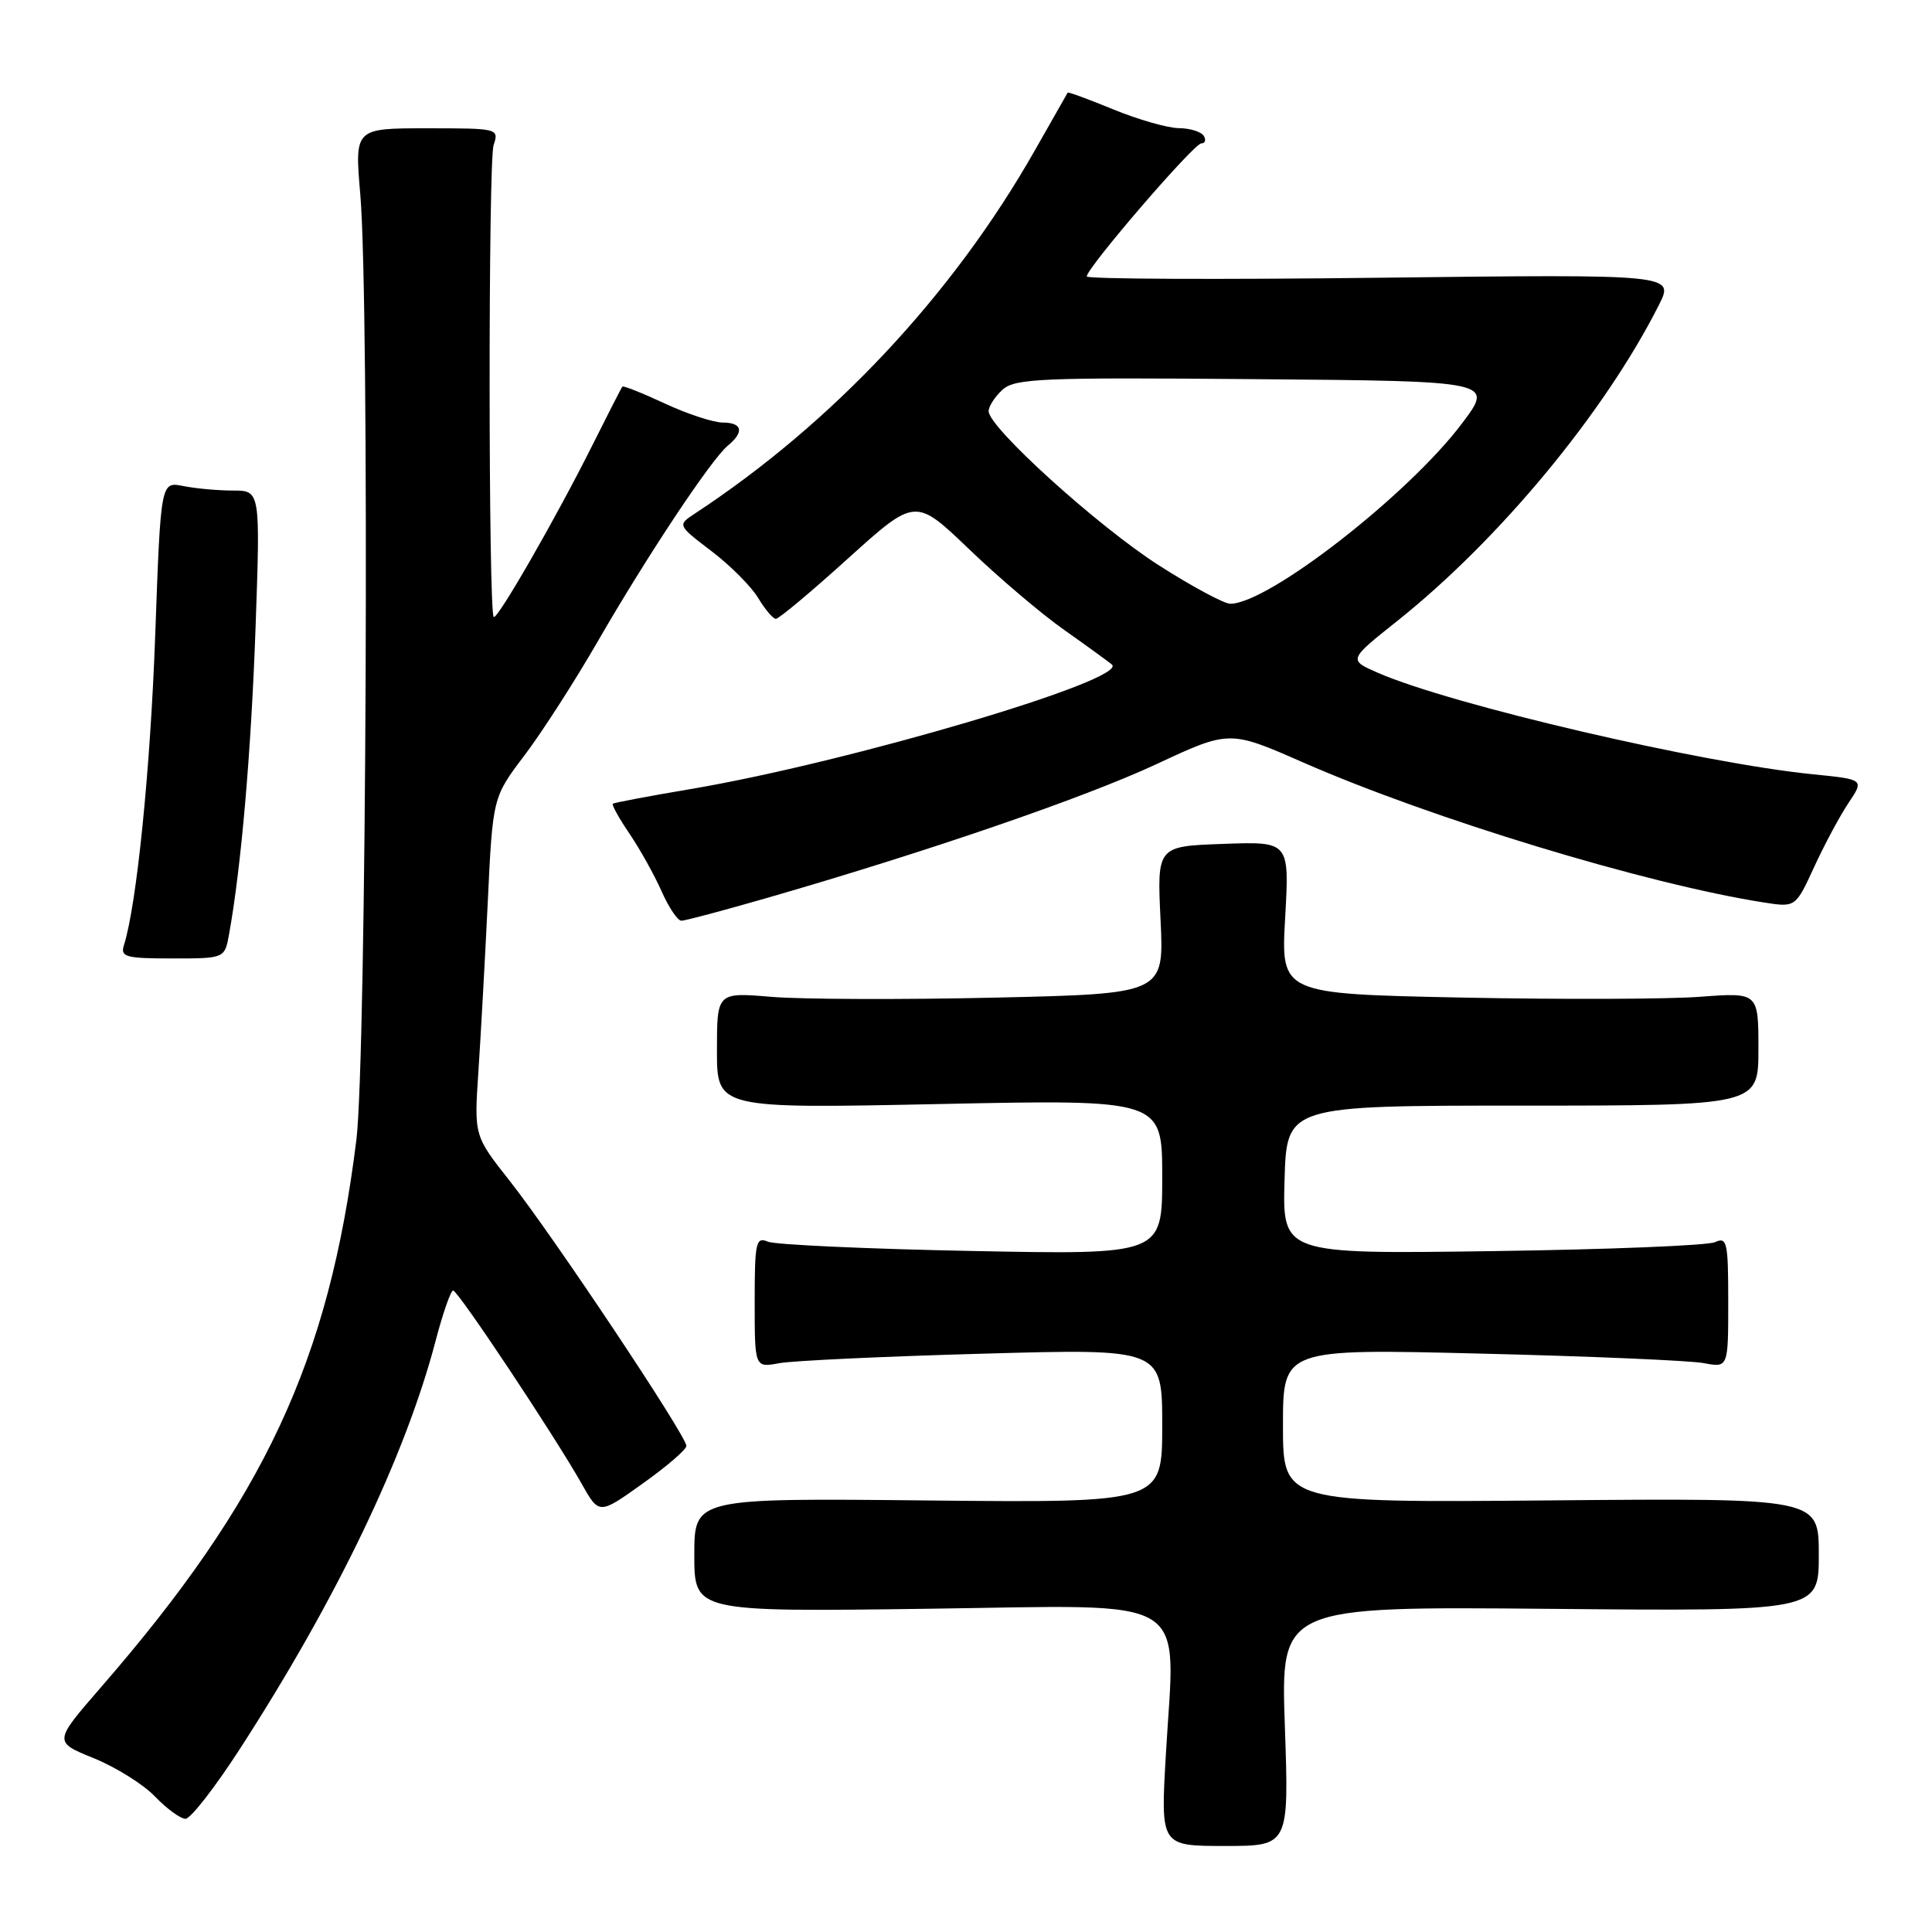 <?xml version="1.0" encoding="UTF-8" standalone="no"?>
<!DOCTYPE svg PUBLIC "-//W3C//DTD SVG 1.1//EN" "http://www.w3.org/Graphics/SVG/1.1/DTD/svg11.dtd" >
<svg xmlns="http://www.w3.org/2000/svg" xmlns:xlink="http://www.w3.org/1999/xlink" version="1.1" viewBox="0 0 256 256">
 <g >
 <path fill="currentColor"
d=" M 170.25 228.73 C 169.70 212.86 169.70 212.86 205.35 213.18 C 241.00 213.50 241.00 213.50 241.00 206.00 C 241.00 198.50 241.00 198.50 205.50 198.81 C 170.00 199.12 170.00 199.12 170.00 188.91 C 170.00 178.71 170.00 178.71 196.25 179.36 C 210.69 179.71 223.96 180.28 225.75 180.62 C 229.00 181.23 229.00 181.23 229.00 172.51 C 229.00 164.56 228.84 163.86 227.25 164.59 C 226.29 165.04 213.00 165.57 197.71 165.78 C 169.93 166.17 169.93 166.17 170.21 156.33 C 170.50 146.50 170.50 146.50 201.75 146.50 C 233.00 146.50 233.00 146.50 233.00 139.00 C 233.00 131.50 233.00 131.50 225.25 132.08 C 220.99 132.40 206.75 132.45 193.61 132.18 C 169.72 131.69 169.72 131.69 170.29 121.60 C 170.86 111.50 170.86 111.50 162.09 111.82 C 153.31 112.13 153.31 112.13 153.78 121.91 C 154.25 131.68 154.25 131.68 131.88 132.19 C 119.57 132.47 106.24 132.42 102.25 132.09 C 95.00 131.48 95.00 131.48 95.00 139.19 C 95.00 146.90 95.00 146.90 124.50 146.29 C 154.00 145.68 154.00 145.68 154.00 155.97 C 154.00 166.26 154.00 166.26 128.75 165.76 C 114.86 165.49 102.71 164.93 101.75 164.53 C 100.16 163.85 100.00 164.59 100.00 172.51 C 100.00 181.23 100.00 181.23 103.25 180.63 C 105.04 180.30 117.19 179.73 130.25 179.37 C 154.00 178.70 154.00 178.70 154.00 188.91 C 154.00 199.13 154.00 199.13 123.00 198.82 C 92.00 198.50 92.00 198.50 92.00 206.04 C 92.00 213.58 92.00 213.58 122.87 213.17 C 158.57 212.70 155.72 210.95 154.48 232.53 C 153.78 244.60 153.78 244.60 162.29 244.60 C 170.80 244.60 170.80 244.60 170.25 228.73 Z  M 31.78 231.75 C 44.62 211.89 53.72 192.92 57.72 177.67 C 58.68 174.00 59.73 171.00 60.04 171.00 C 60.69 171.00 73.48 190.24 77.07 196.60 C 79.38 200.71 79.38 200.71 85.13 196.60 C 88.30 194.35 90.92 192.10 90.95 191.60 C 91.02 190.36 73.35 163.85 67.56 156.50 C 62.82 150.50 62.82 150.50 63.39 142.00 C 63.70 137.32 64.26 127.23 64.63 119.57 C 65.29 105.64 65.29 105.64 69.51 100.07 C 71.83 97.01 76.19 90.22 79.20 85.00 C 85.70 73.73 94.23 60.88 96.43 59.06 C 98.65 57.22 98.38 56.00 95.75 55.99 C 94.51 55.98 91.07 54.85 88.10 53.47 C 85.14 52.09 82.60 51.08 82.47 51.23 C 82.34 51.38 80.55 54.88 78.49 59.00 C 73.71 68.57 65.87 82.21 65.42 81.75 C 64.71 81.04 64.69 21.42 65.40 19.25 C 66.13 17.02 66.04 17.00 56.56 17.00 C 46.99 17.00 46.99 17.00 47.74 25.75 C 48.98 40.10 48.56 140.19 47.22 151.05 C 43.59 180.34 35.03 198.68 13.31 223.65 C 7.10 230.81 7.10 230.81 12.42 232.97 C 15.35 234.16 19.02 236.45 20.56 238.07 C 22.11 239.68 23.92 241.00 24.58 241.00 C 25.25 241.00 28.49 236.84 31.78 231.75 Z  M 30.36 123.75 C 31.97 114.81 33.27 99.70 33.86 83.25 C 34.50 65.00 34.50 65.00 30.87 65.00 C 28.88 65.00 25.91 64.73 24.27 64.40 C 21.30 63.81 21.30 63.81 20.57 84.09 C 19.93 101.89 18.12 119.89 16.42 125.25 C 15.93 126.80 16.65 127.00 22.82 127.00 C 29.78 127.00 29.78 127.00 30.36 123.75 Z  M 101.85 118.92 C 123.16 112.76 143.71 105.69 153.20 101.27 C 162.91 96.74 162.91 96.74 172.70 101.04 C 189.69 108.49 218.18 117.15 233.71 119.58 C 237.92 120.24 237.92 120.24 240.39 114.87 C 241.75 111.92 243.79 108.10 244.94 106.39 C 247.02 103.28 247.02 103.28 240.26 102.60 C 225.48 101.13 192.34 93.40 182.60 89.16 C 178.66 87.44 178.66 87.44 185.12 82.30 C 198.65 71.53 212.61 54.68 219.81 40.42 C 221.87 36.34 221.87 36.34 182.93 36.80 C 161.52 37.06 144.00 36.98 144.00 36.63 C 144.00 35.50 158.20 19.00 159.18 19.00 C 159.69 19.00 159.84 18.55 159.50 18.00 C 159.16 17.45 157.67 16.99 156.19 16.98 C 154.71 16.96 150.82 15.85 147.55 14.51 C 144.28 13.16 141.55 12.16 141.47 12.28 C 141.40 12.40 139.42 15.88 137.08 20.00 C 126.24 39.07 110.37 56.02 92.09 68.04 C 89.75 69.58 89.75 69.58 94.29 73.04 C 96.79 74.94 99.57 77.74 100.47 79.25 C 101.38 80.76 102.43 82.00 102.81 82.00 C 103.20 82.00 107.52 78.39 112.40 73.97 C 121.29 65.95 121.29 65.95 128.40 72.76 C 132.30 76.51 137.97 81.33 141.00 83.46 C 144.03 85.60 146.87 87.67 147.33 88.05 C 149.65 90.03 112.34 101.05 91.42 104.57 C 85.96 105.49 81.37 106.36 81.20 106.50 C 81.04 106.65 82.03 108.44 83.42 110.48 C 84.80 112.52 86.71 115.95 87.66 118.09 C 88.61 120.24 89.79 122.00 90.29 122.00 C 90.79 122.00 95.99 120.61 101.85 118.92 Z  M 153.54 74.90 C 145.45 69.72 131.00 56.63 131.00 54.49 C 131.00 53.84 131.83 52.56 132.84 51.64 C 134.50 50.14 137.95 50.00 166.32 50.24 C 197.95 50.50 197.95 50.50 193.72 56.11 C 186.61 65.56 168.05 80.00 163.02 80.00 C 162.19 80.00 157.92 77.70 153.54 74.90 Z "/>
</g>
</svg>
